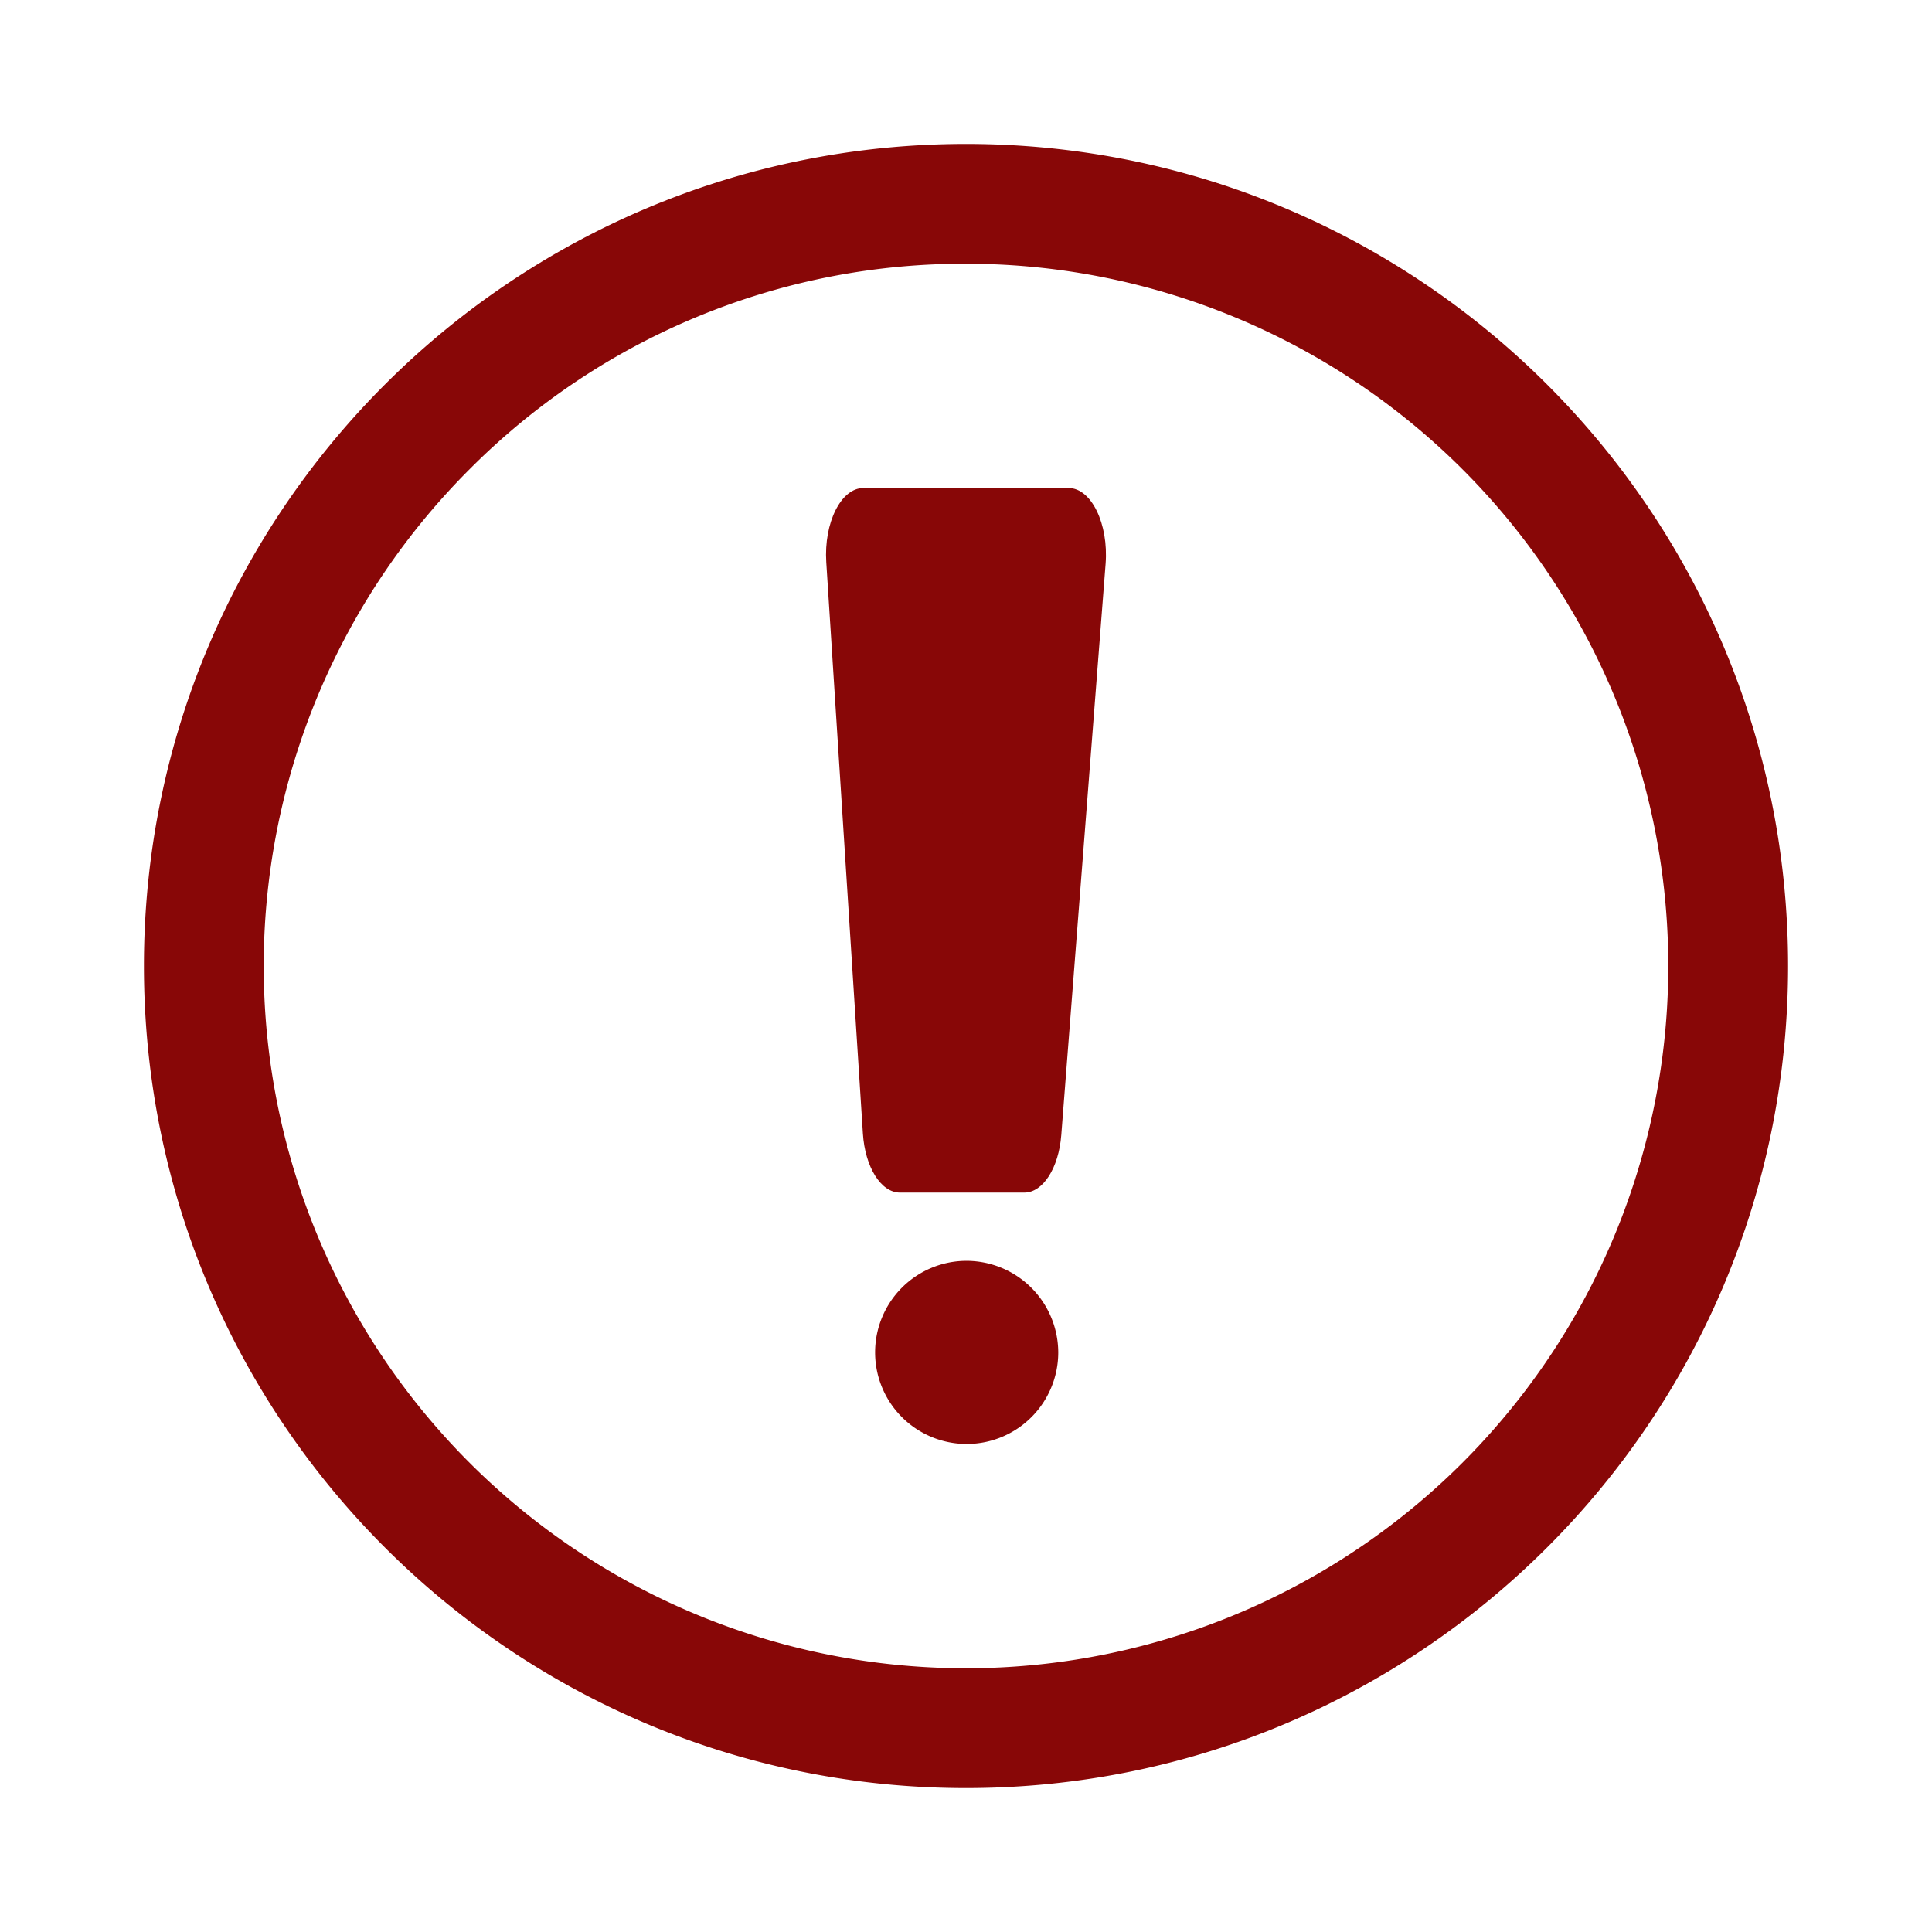<svg xmlns="http://www.w3.org/2000/svg" width="500" height="500" viewBox="0 0 500 500">
  <title>glyph</title>
  <path d="M250,68.25a181.75,181.75,0,1,1-128.517,53.233A180.561,180.561,0,0,1,250,68.25m0-31C132.501,37.25,37.25,132.501,37.25,250S132.501,462.75,250,462.75,462.75,367.498,462.75,250,367.498,37.25,250,37.25Z" fill="#880707"/>
  <g>
    <g>
      <path d="M238.856,293.143c-.028-.244-.053-.504-.07-.777l-9.475-147.847a14.943,14.943,0,0,1,.066-2.717h41.249a14.984,14.984,0,0,1,.051,2.915L259.205,292.563c-.016.201-.035.395-.057.579Z" fill="#880707"/>
      <path d="M254.153,157.302l-4.65,59.938-3.841-59.938h8.492m22.41-31H223.436c-5.769,0-10.251,8.973-9.595,19.208l9.476,147.847c.558,8.71,4.686,15.286,9.595,15.286h32.18c4.822,0,8.905-6.351,9.566-14.88l11.471-147.847c.804-10.367-3.706-19.614-9.566-19.614Z" fill="#880707"/>
    </g>
    <g>
      <ellipse cx="250" cy="350" rx="16.375" ry="16.198" fill="#880707"/>
      <path d="M250,341.302A8.7,8.7,0,1,1,241.125,350,8.798,8.798,0,0,1,250,341.302m0-15A23.699,23.699,0,1,0,273.875,350,23.787,23.787,0,0,0,250,326.302Z" fill="#880707"/>
    </g>
  </g>
</svg>
